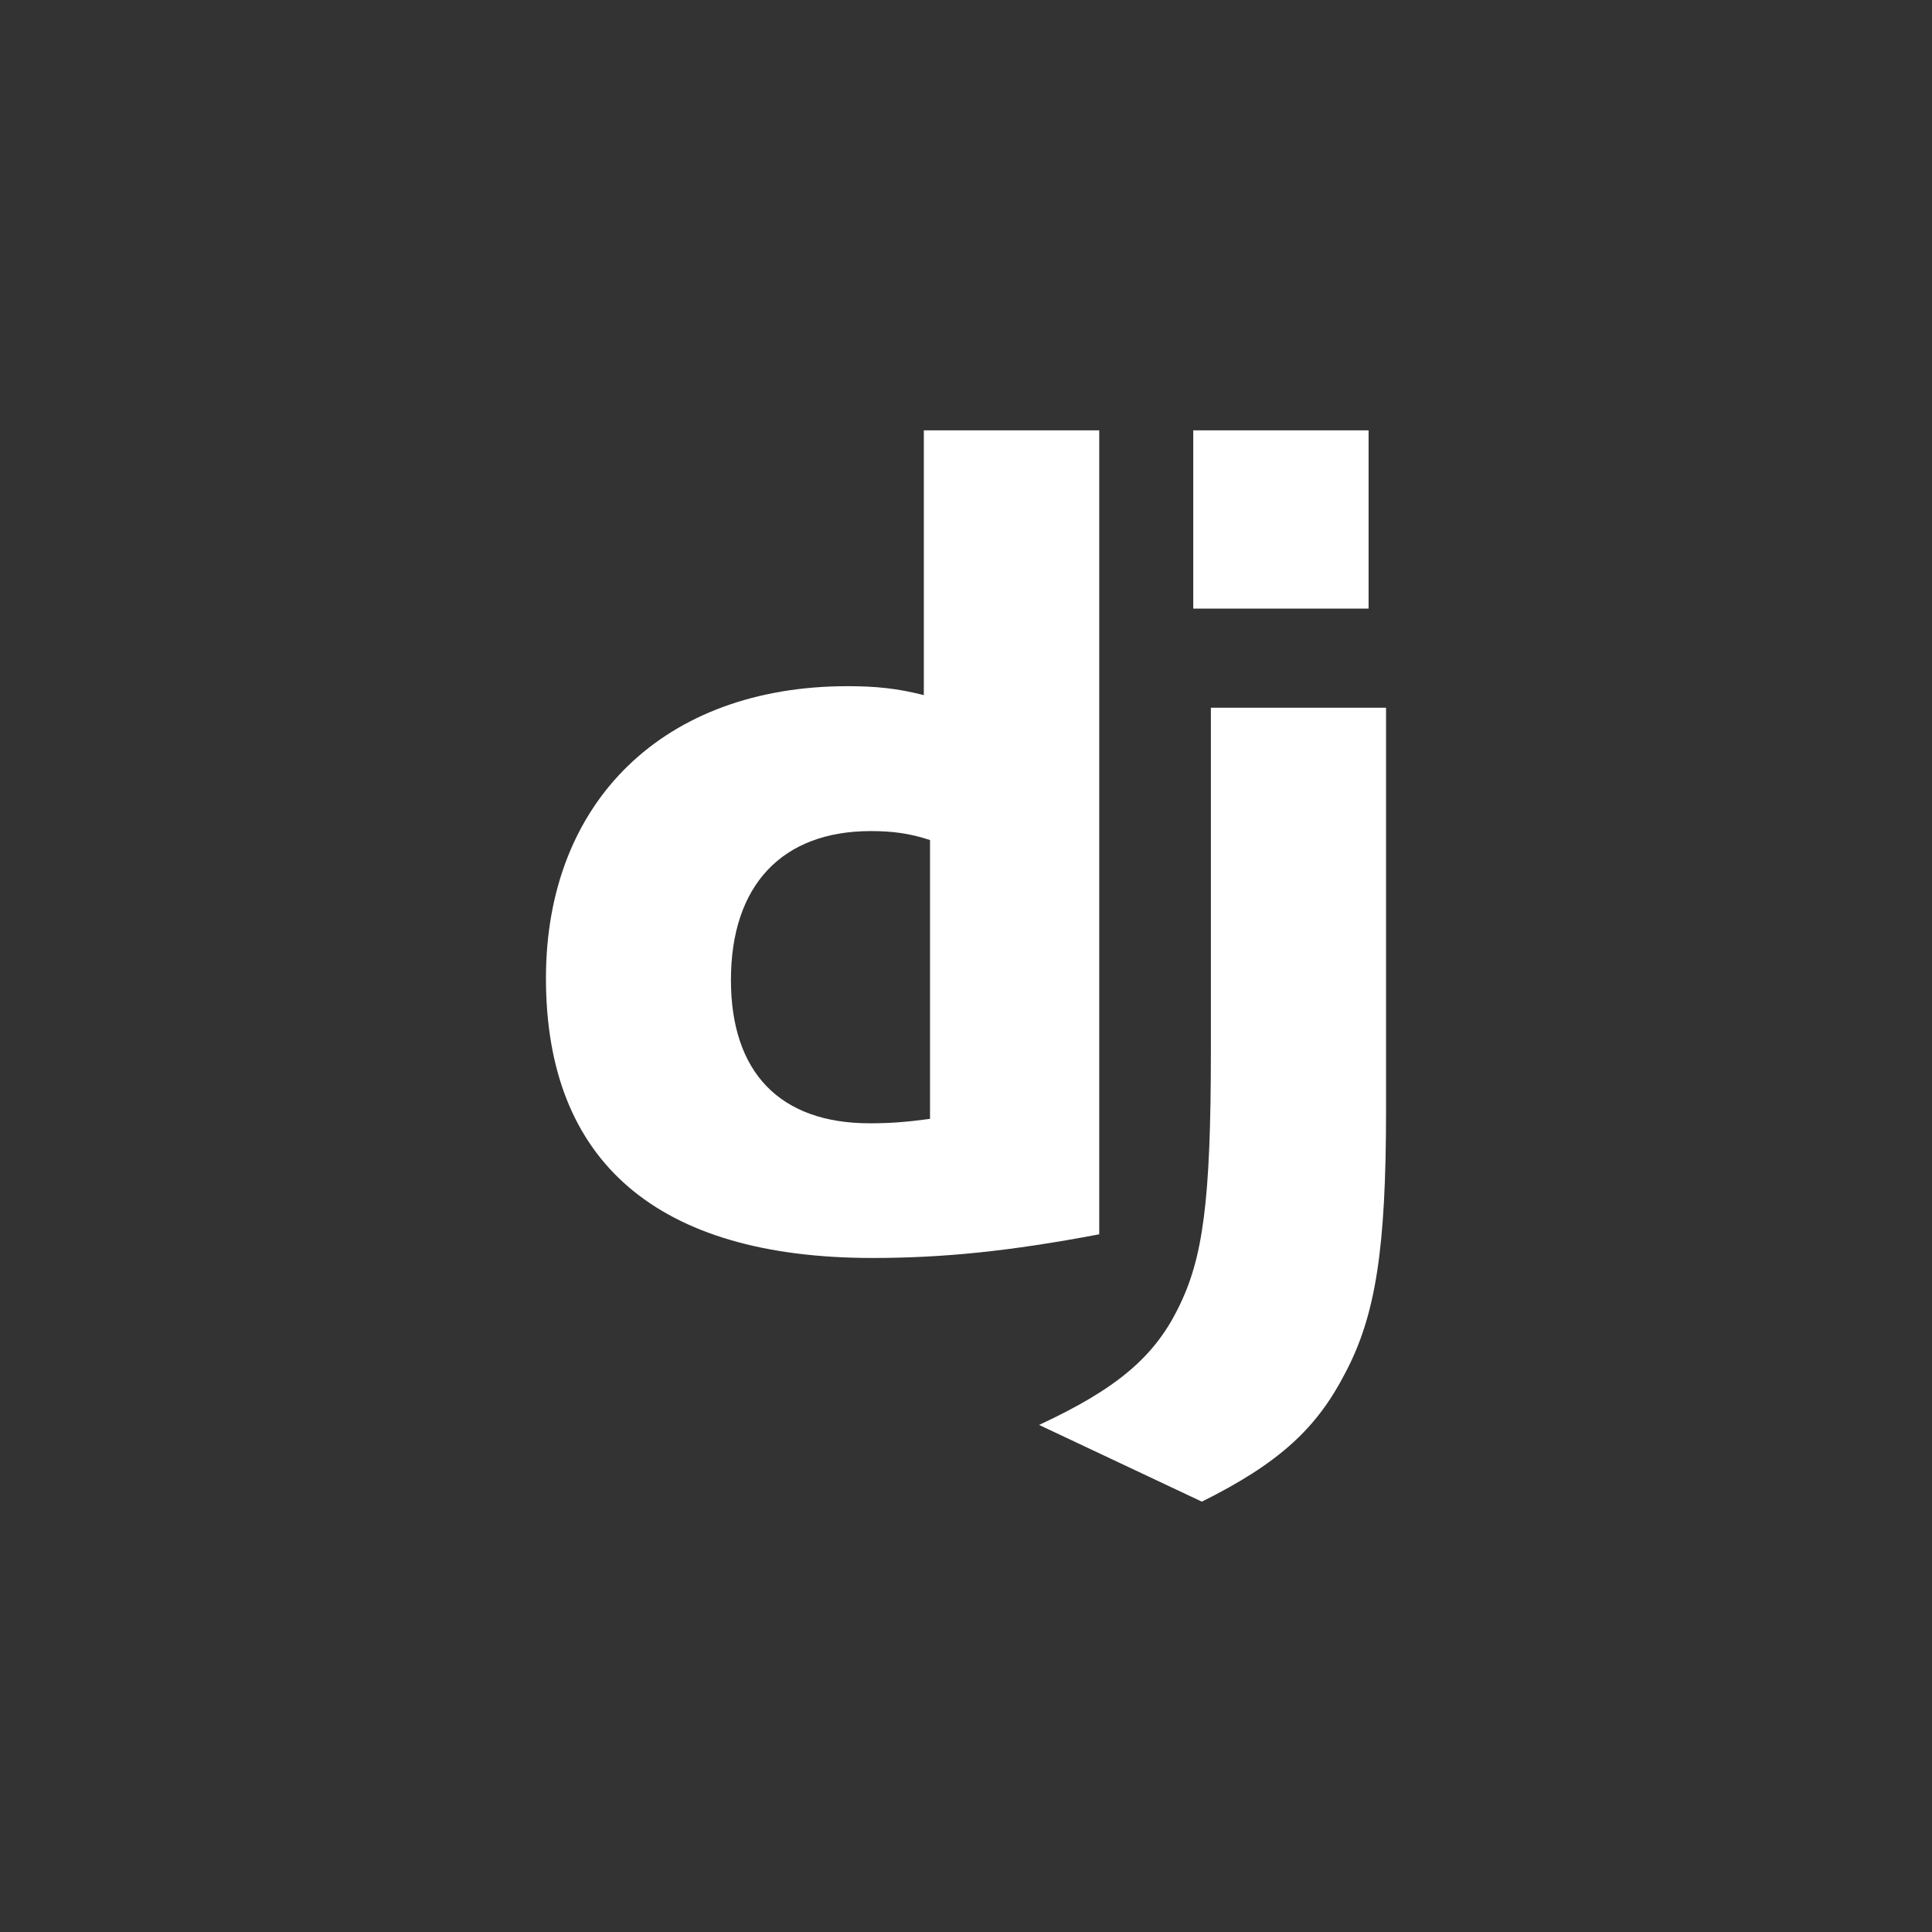 <svg width="24" height="24" viewBox="0 0 24 24" fill="none" xmlns="http://www.w3.org/2000/svg">
<rect x="0" y="0" width="24" height="24" fill="#333333" stroke="none"/>
<path d="M11.476 5.346H13.655V15.333C12.539 15.544 11.718 15.627 10.829 15.627C8.167 15.624 6.782 14.435 6.782 12.152C6.782 9.952 8.252 8.524 10.529 8.524C10.882 8.524 11.151 8.552 11.476 8.635V5.346ZM11.553 10.435C11.298 10.352 11.087 10.324 10.818 10.324C9.716 10.324 9.08 10.996 9.08 12.174C9.08 13.321 9.688 13.954 10.804 13.954C11.045 13.954 11.242 13.941 11.553 13.899V10.435Z" fill="white"/>
<path d="M17.218 8.792V13.792C17.218 15.514 17.089 16.342 16.711 17.056C16.357 17.743 15.892 18.175 14.93 18.654L12.908 17.701C13.87 17.254 14.335 16.859 14.633 16.256C14.944 15.64 15.042 14.926 15.042 13.048V8.792H17.218V8.792ZM14.823 5.346H17.001V7.56H14.823V5.346Z" fill="white"/>
</svg>
